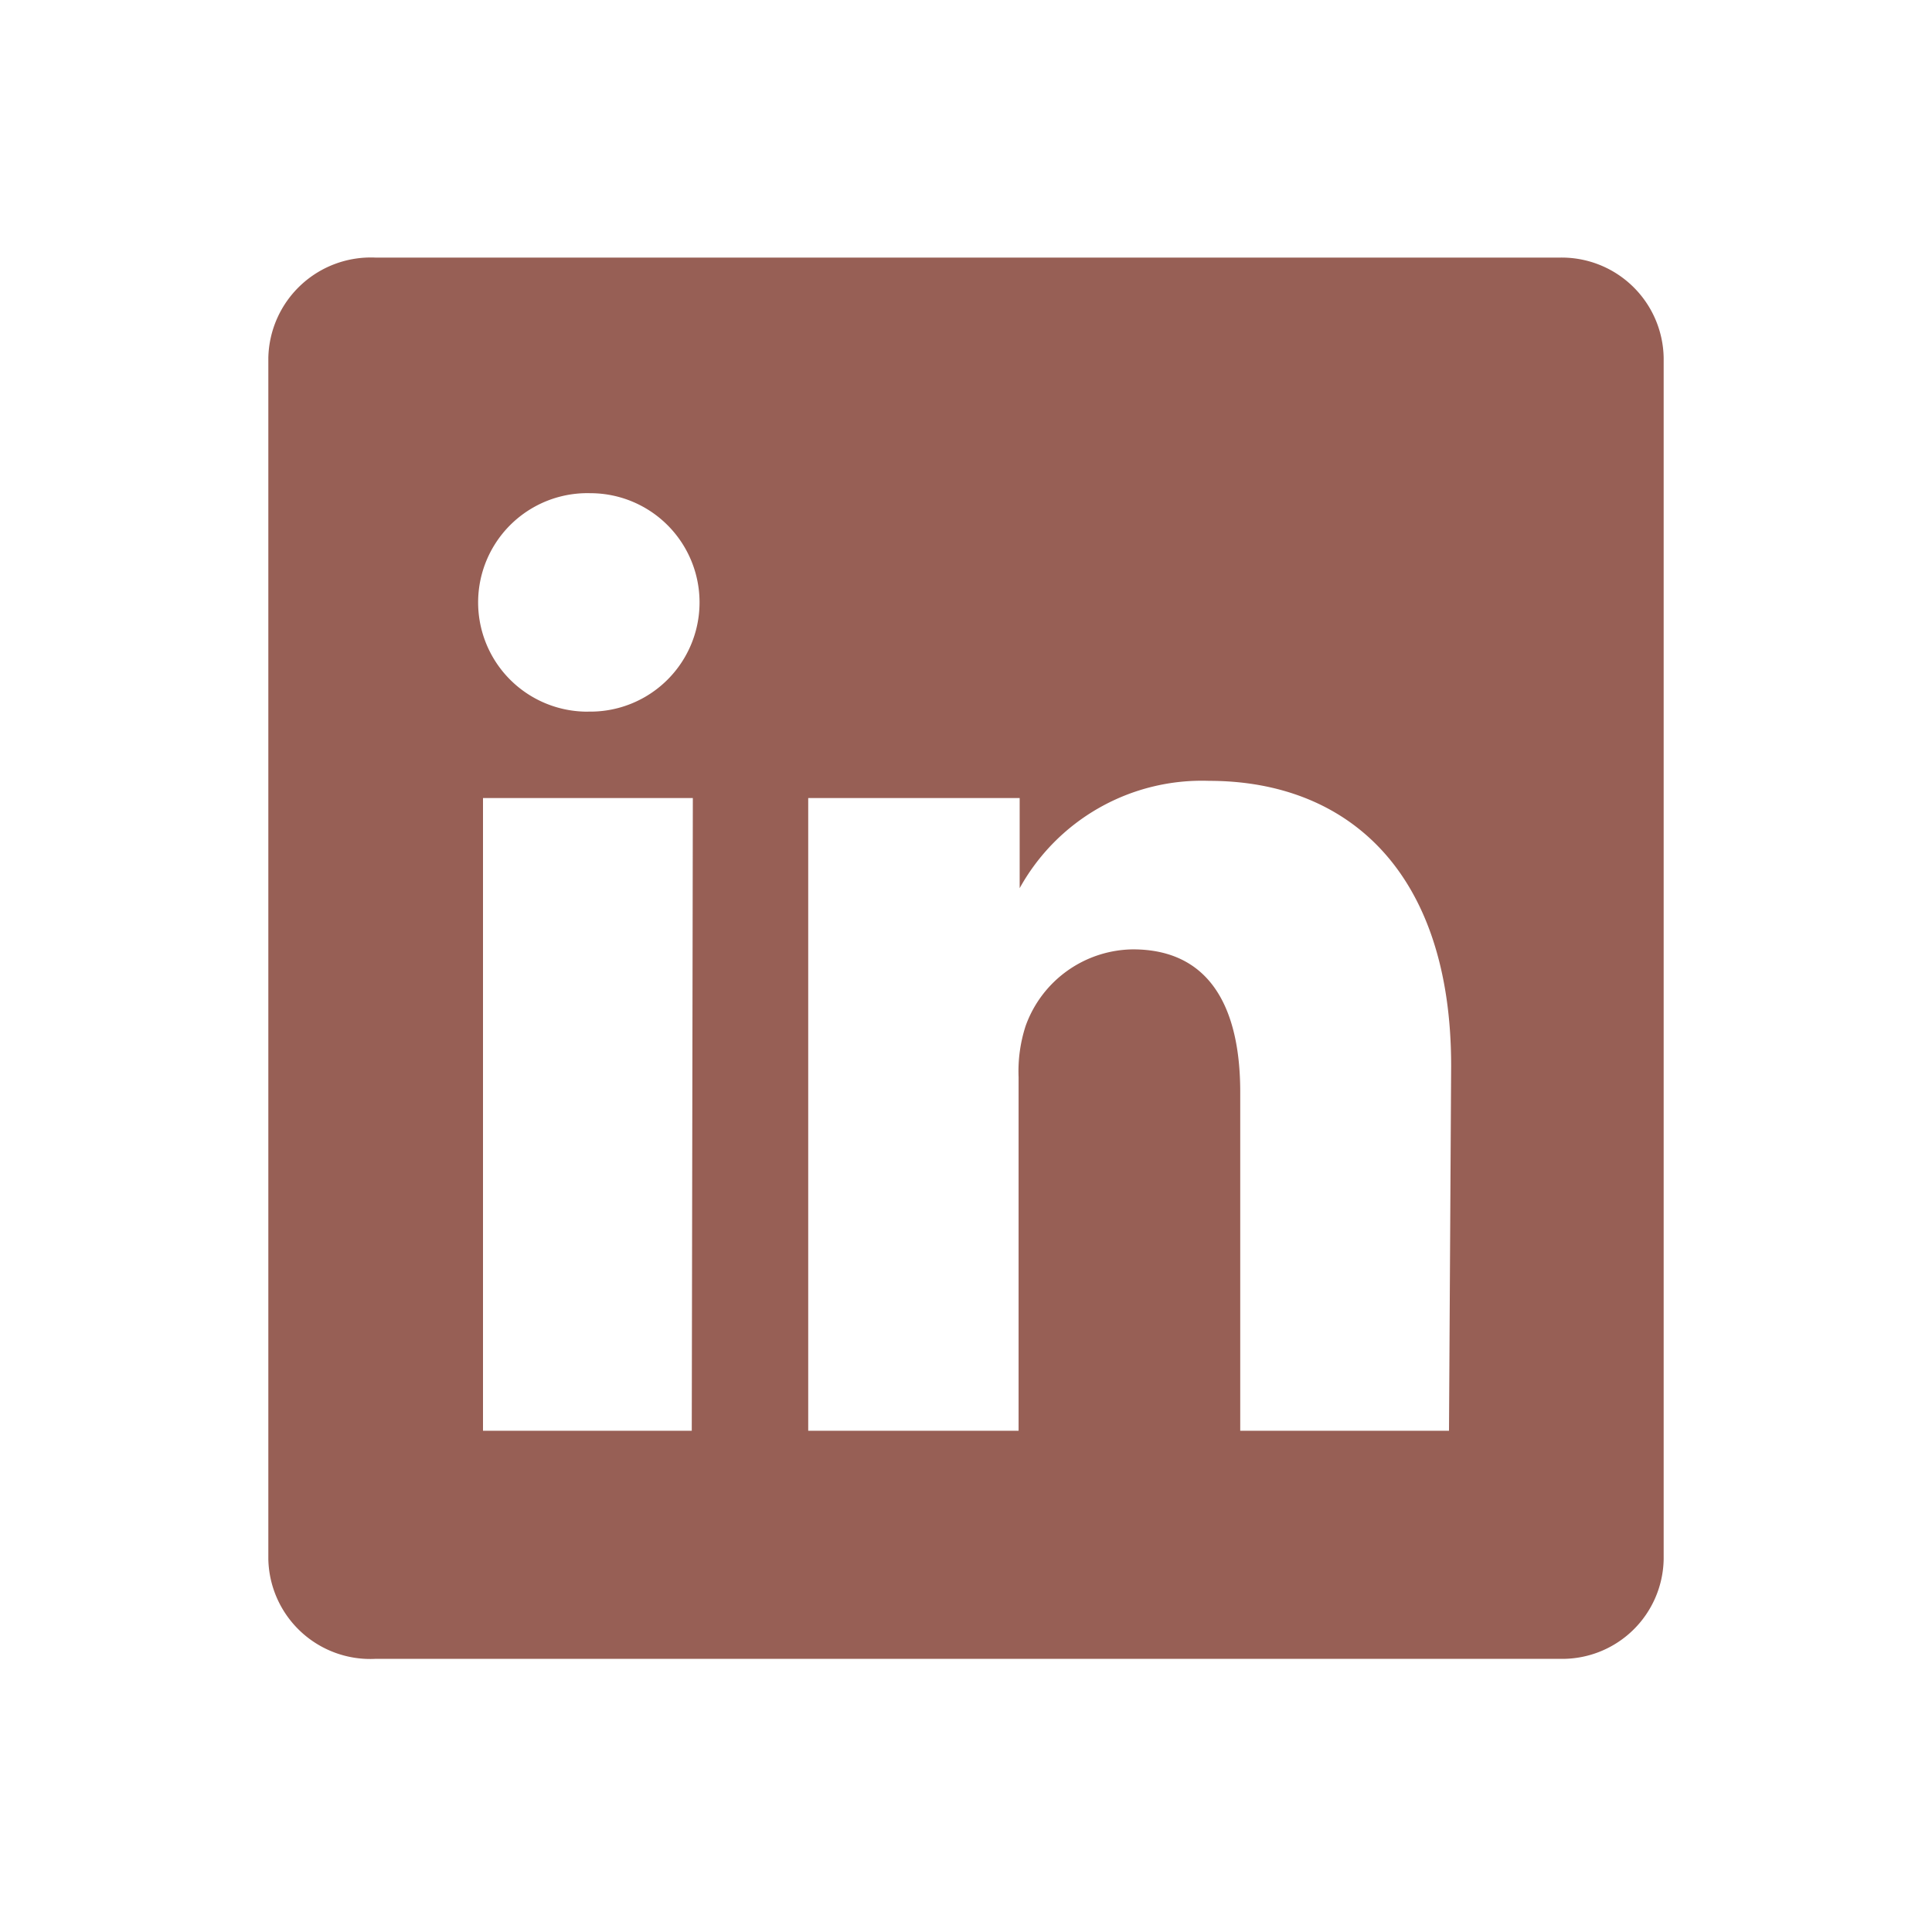 <svg id="Capa_1" data-name="Capa 1" xmlns="http://www.w3.org/2000/svg" viewBox="0 0 36 36"><defs><style>.cls-1{fill:rgb(151, 95, 85);}</style></defs><path class="cls-1" d="M29.06,4.8H7A1.91,1.91,0,0,0,5,6.67V29.05A1.9,1.9,0,0,0,7,30.91H29.06A1.89,1.89,0,0,0,31,29.05V6.67A1.9,1.9,0,0,0,29.06,4.8ZM12.89,26.66H9V14.87h3.91Zm-2-13.4h0A2,2,0,1,1,11,9.19a2,2,0,1,1,0,4.07ZM27,26.66H23.11V20.35c0-1.58-.57-2.66-2-2.66a2.15,2.15,0,0,0-2,1.43,2.73,2.73,0,0,0-.13.95v6.59H15.06s0-10.69,0-11.79H19v1.68a3.88,3.88,0,0,1,3.53-2c2.58,0,4.51,1.69,4.51,5.31Z"/></svg>